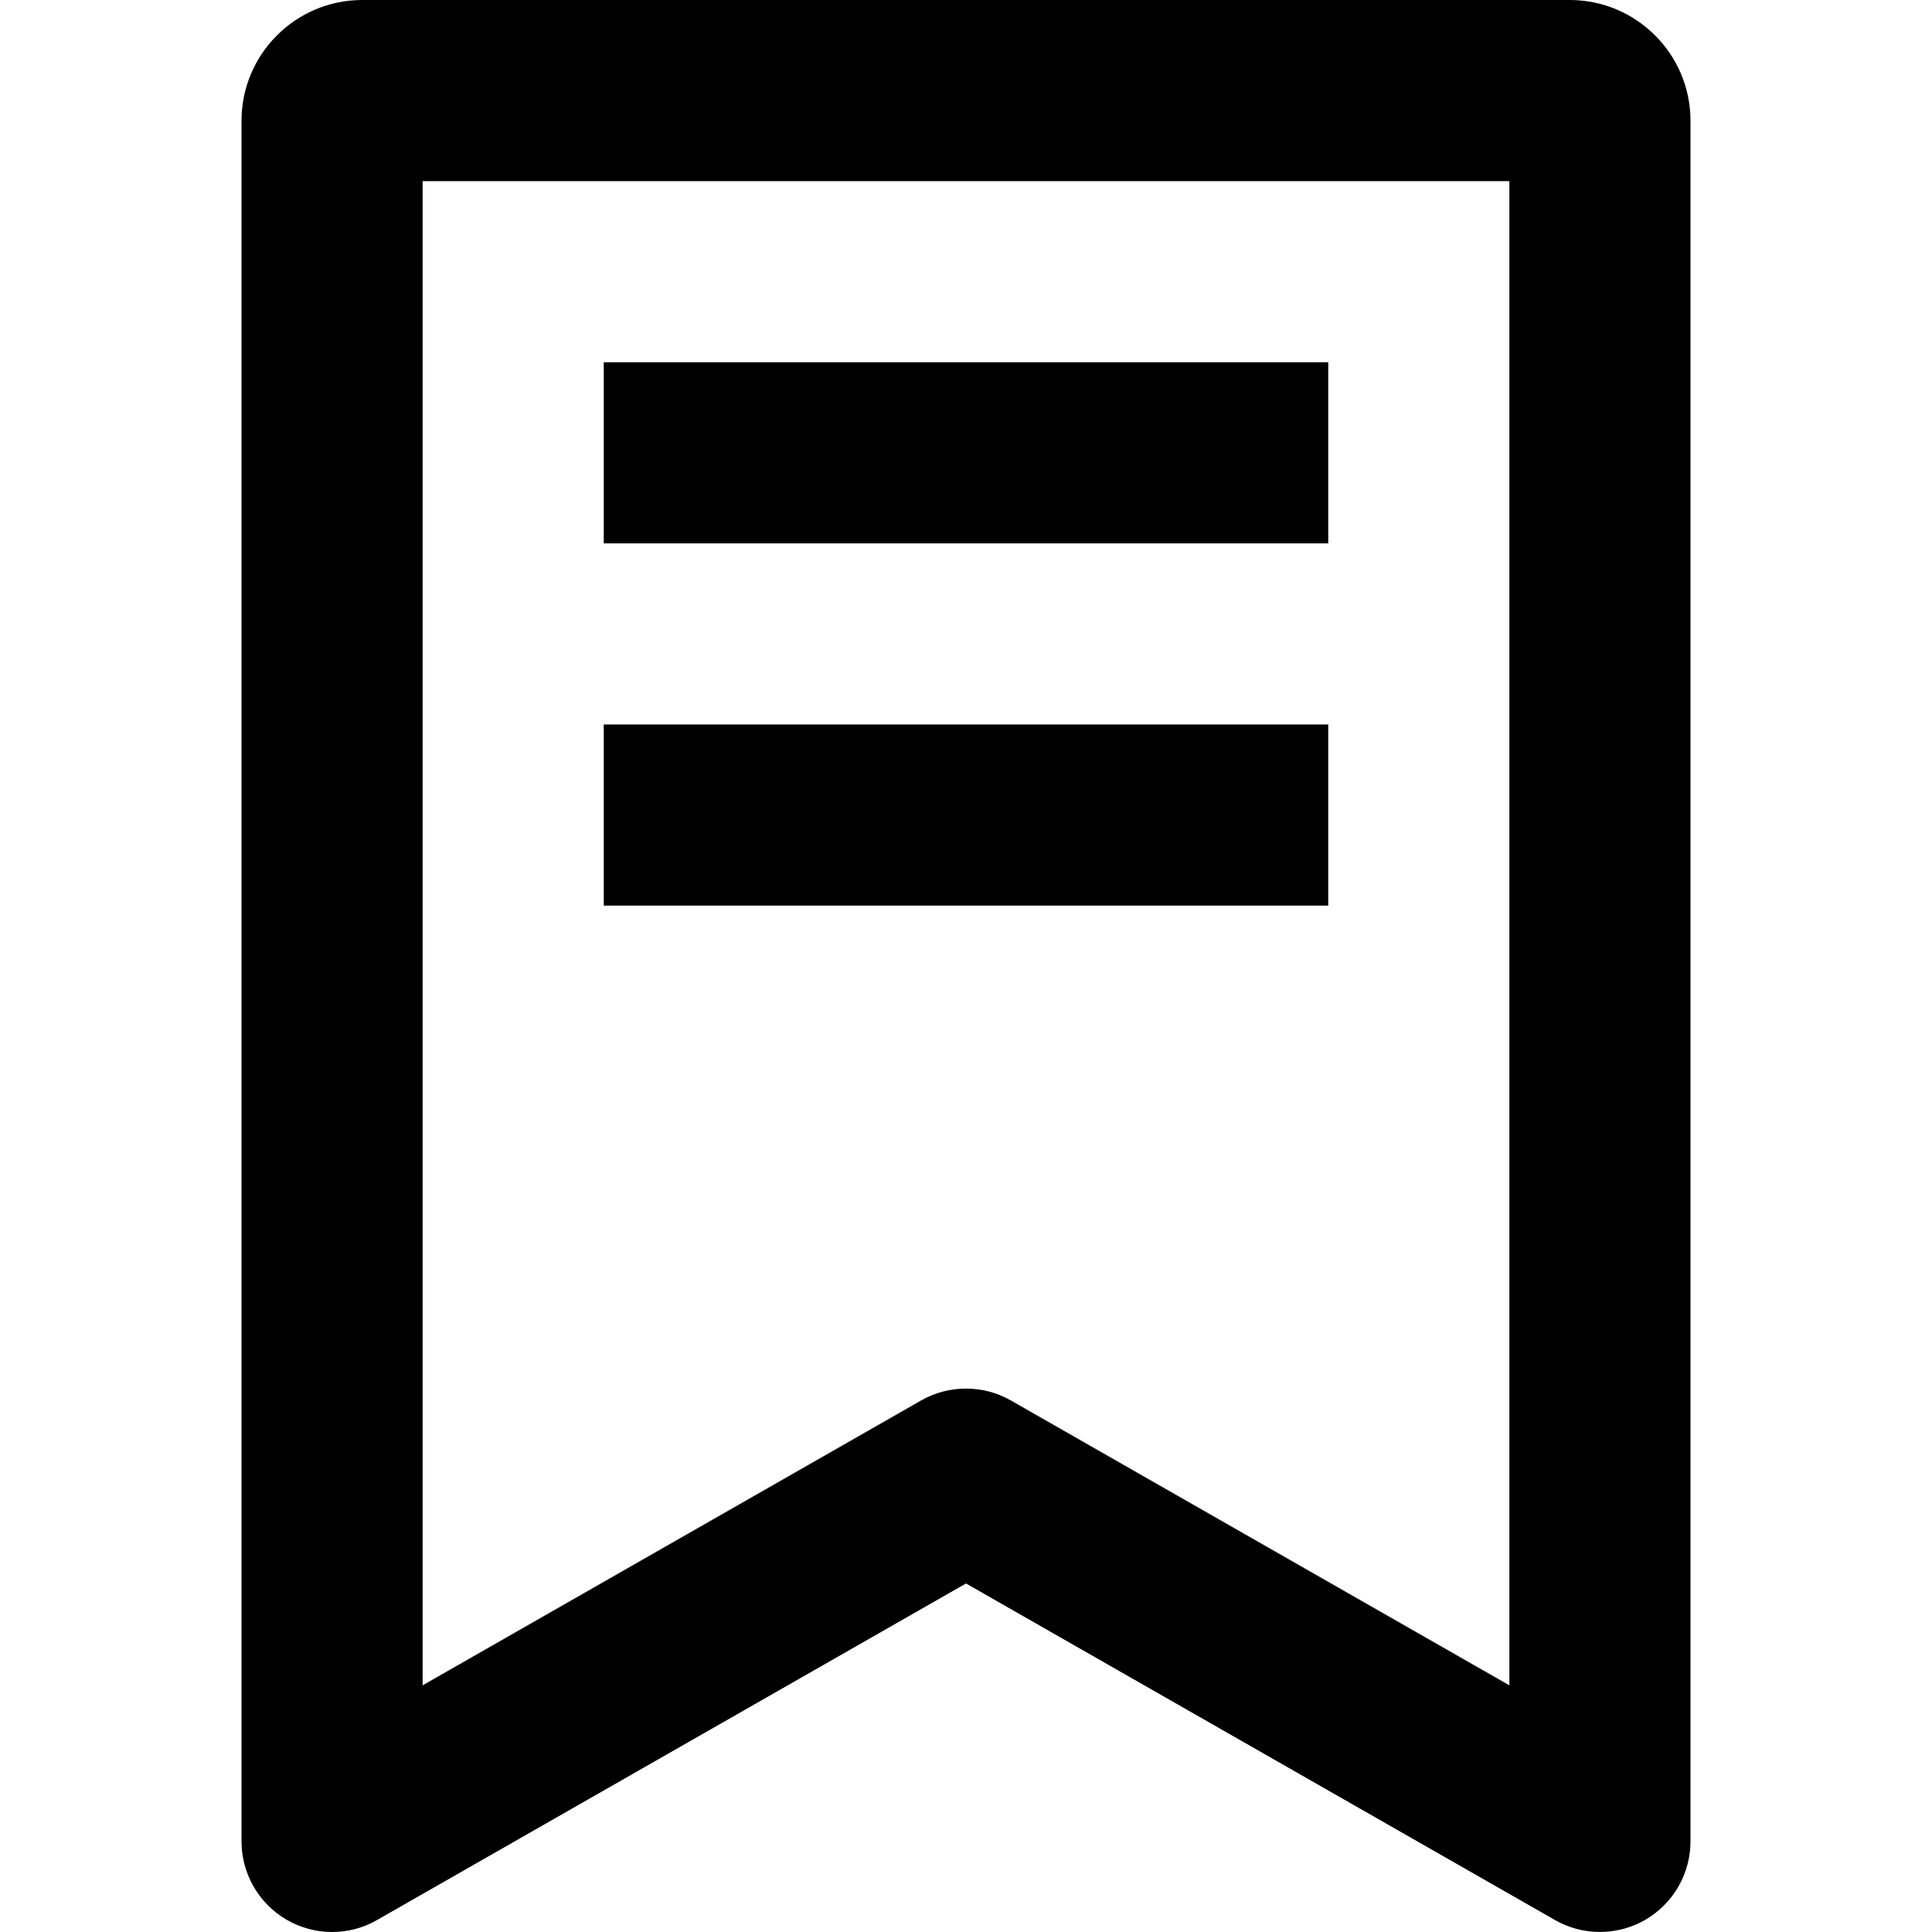 <?xml version="1.0" encoding="iso-8859-1"?>
<!-- Generator: Adobe Illustrator 16.0.0, SVG Export Plug-In . SVG Version: 6.00 Build 0)  -->
<!DOCTYPE svg PUBLIC "-//W3C//DTD SVG 1.1//EN" "http://www.w3.org/Graphics/SVG/1.1/DTD/svg11.dtd">
<svg version="1.1" id="Capa_1" xmlns="http://www.w3.org/2000/svg" xmlns:xlink="http://www.w3.org/1999/xlink" x="0px" y="0px"
	 width="792.02px" height="792.02px" viewBox="0 0 792.02 792.02" style="enable-background:new 0 0 792.02 792.02;"
	 xml:space="preserve">
<g>
	<g id="Ribbon">
		<g>
			<path d="M544.51,148.5h-297v74.25h297V148.5z M544.51,297h-297v74.25h297V297z M643.51,0h-495c-27.299,0-49.5,22.201-49.5,49.5
				v705.375c0,13.241,7.054,25.468,18.488,32.125c11.459,6.634,25.567,6.708,37.051,0.124L396.01,649.143l241.461,137.981
				c5.692,3.268,12.054,4.876,18.414,4.876c6.435,0,12.87-1.658,18.637-5c11.435-6.657,18.488-18.884,18.488-32.125V49.5
				C693.01,22.201,670.809,0,643.51,0z M618.76,690.896L414.424,574.126c-5.692-3.268-12.054-4.876-18.414-4.876
				c-6.361,0-12.722,1.608-18.414,4.876L173.26,690.896V74.25h445.5V690.896z"/>
		</g>
	</g>
</g>
<g>
</g>
<g>
</g>
<g>
</g>
<g>
</g>
<g>
</g>
<g>
</g>
<g>
</g>
<g>
</g>
<g>
</g>
<g>
</g>
<g>
</g>
<g>
</g>
<g>
</g>
<g>
</g>
<g>
</g>
</svg>

